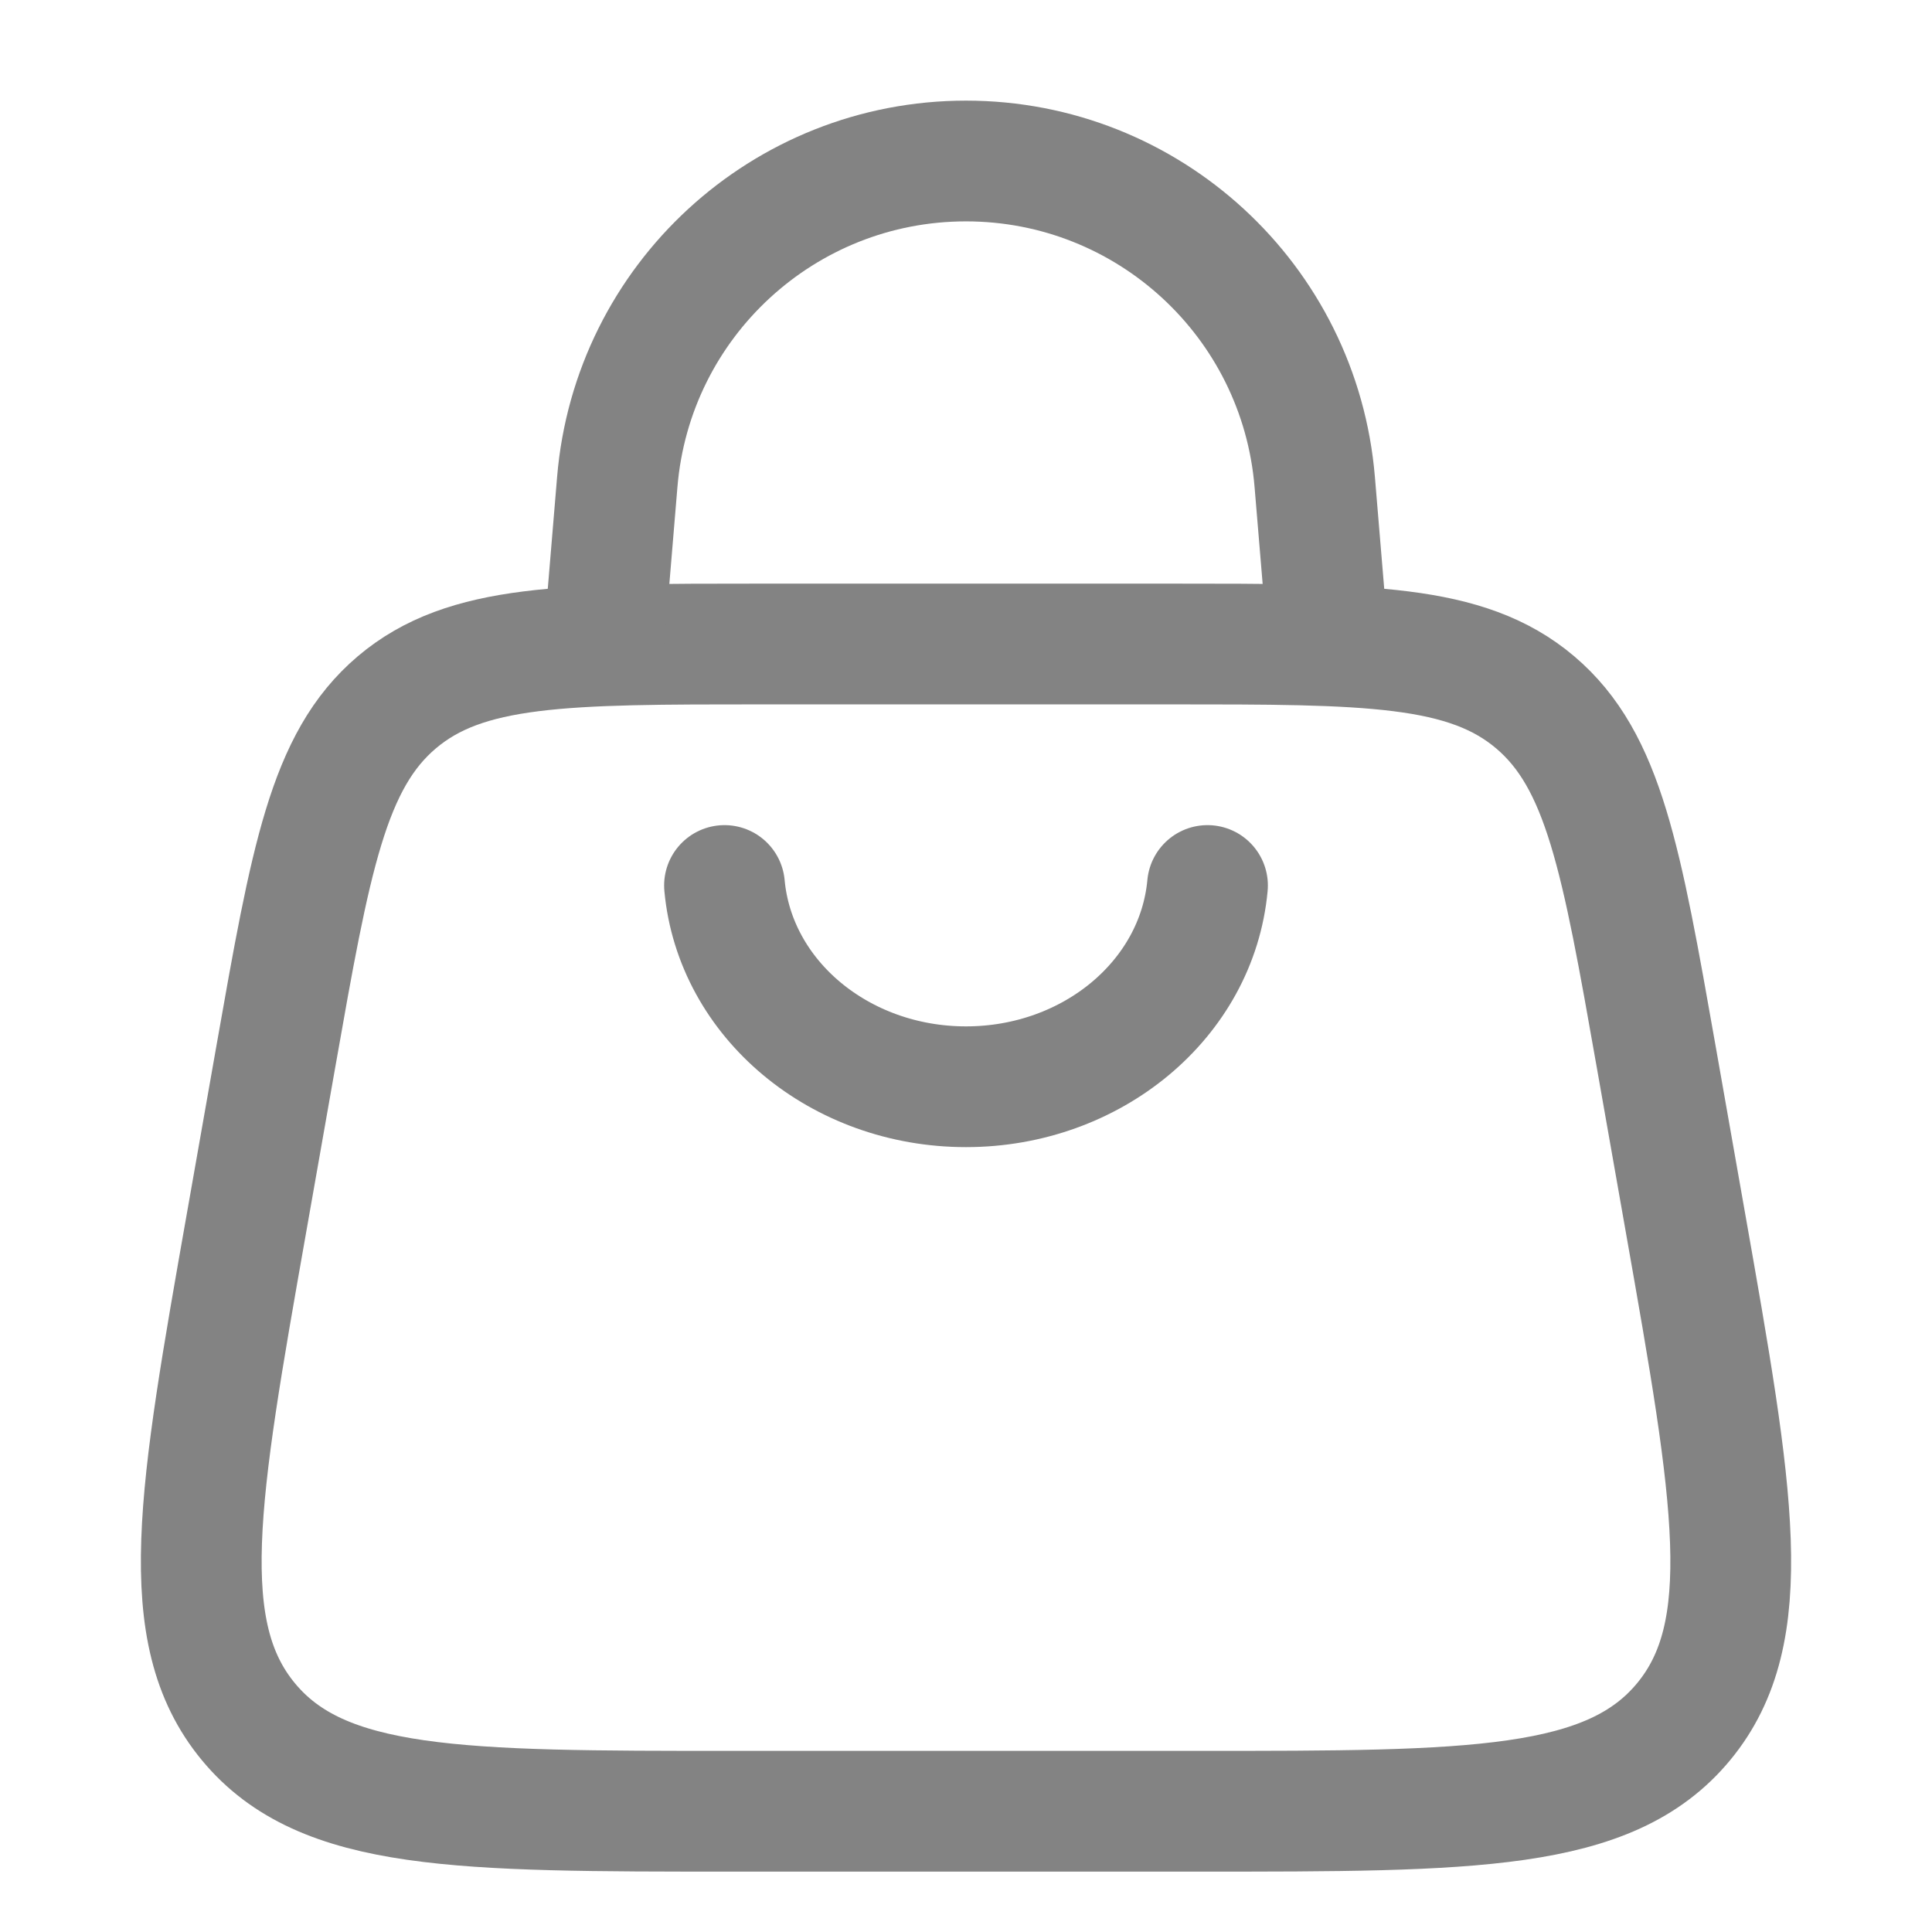 <svg width="24" height="24" viewBox="0 0 24 24" fill="none" xmlns="http://www.w3.org/2000/svg">
<path d="M3.062 15.193L3.427 13.122C3.859 10.674 4.074 9.45 4.929 8.725C5.784 8 7.012 8 9.467 8H14.533C16.988 8 18.216 8 19.071 8.725C19.926 9.45 20.141 10.674 20.573 13.122L20.938 15.193C21.536 18.581 21.834 20.275 20.915 21.387C19.995 22.5 18.296 22.5 14.898 22.5H9.102C5.704 22.5 4.005 22.5 3.085 21.387C2.166 20.275 2.464 18.581 3.062 15.193Z" stroke="#838383" stroke-width="1.5"/>
<path d="M7.5 8L7.668 5.986C7.856 3.733 9.739 2 12 2C14.261 2 16.144 3.733 16.332 5.986L16.5 8" stroke="#838383" stroke-width="1.5"/>
<path d="M15 11C14.87 12.413 13.566 13.5 12 13.5C10.434 13.5 9.13 12.413 9 11" stroke="#838383" stroke-width="1.5" stroke-linecap="round"/>
</svg>

